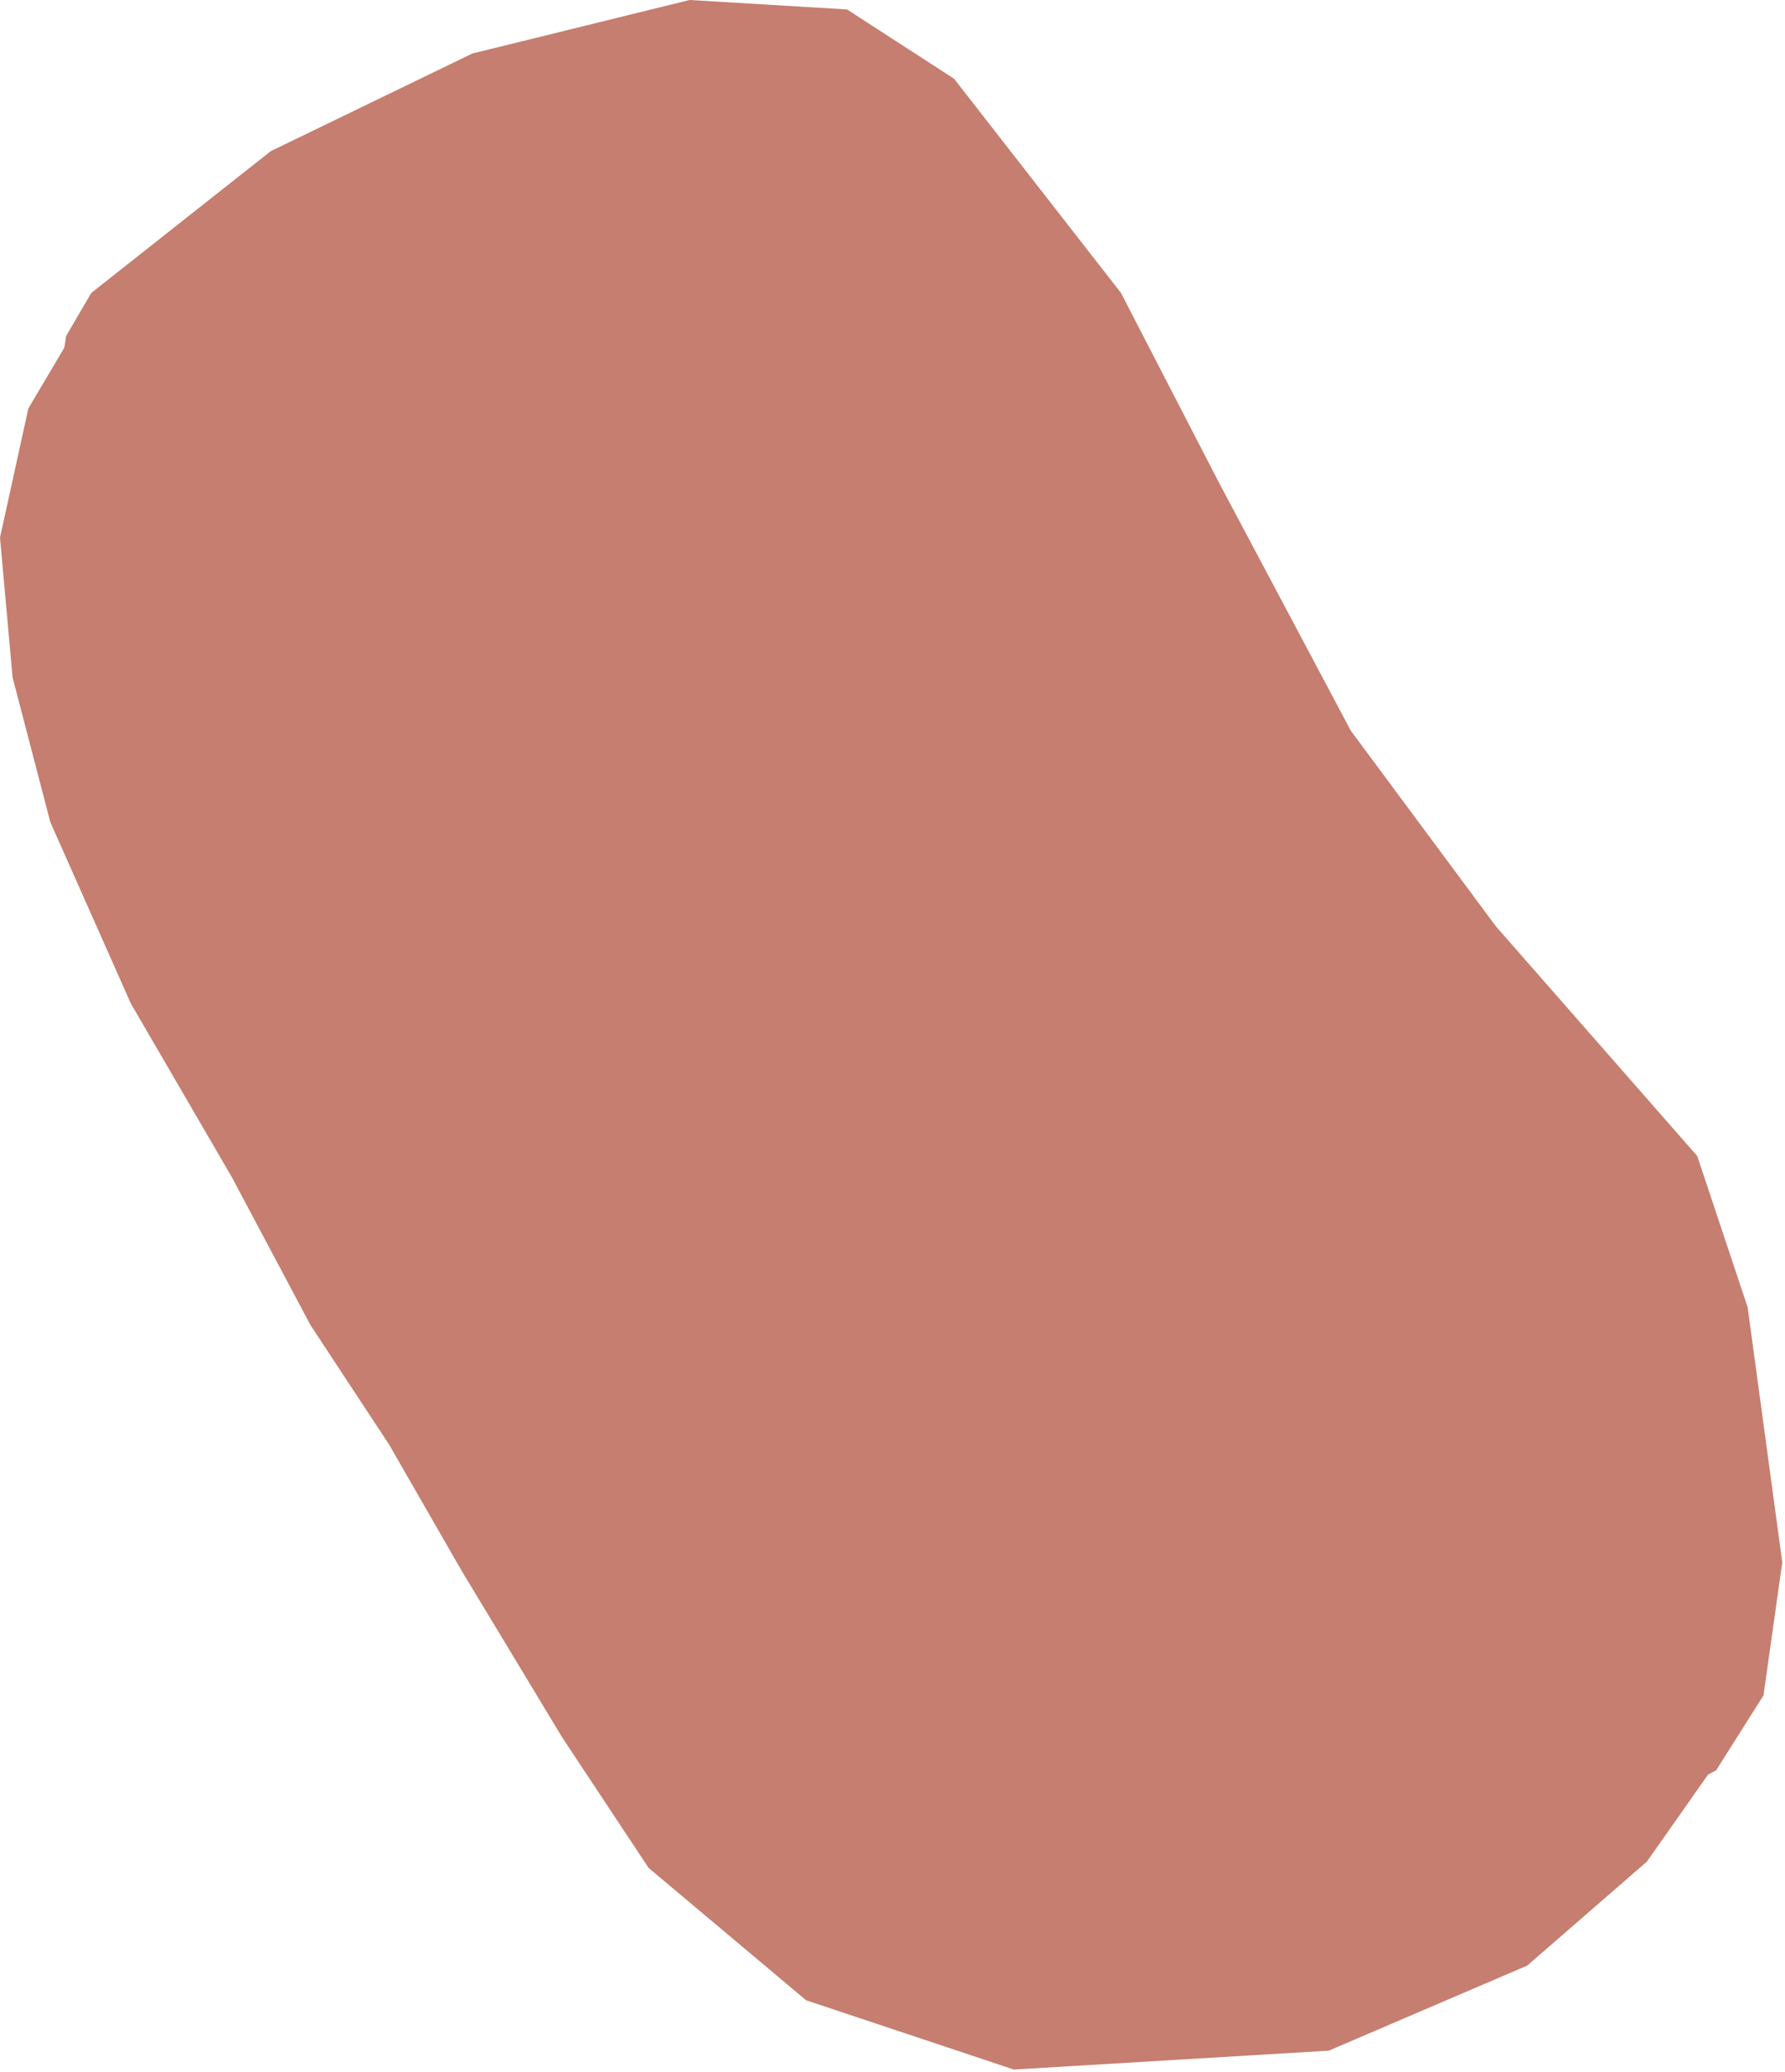 <svg version="1.1" viewBox="0.0 0.0 414.144 480.635" fill="none" stroke="none" stroke-linecap="square" stroke-miterlimit="10" xmlns:xlink="http://www.w3.org/1999/xlink" xmlns="http://www.w3.org/2000/svg"><clipPath id="p.0"><path d="m0 0l414.144 0l0 480.635l-414.144 0l0 -480.635z" clip-rule="nonzero"/></clipPath><g clip-path="url(#p.0)"><path fill="#000000" fill-opacity="0.0" d="m0 0l414.144 0l0 480.635l-414.144 0z" fill-rule="evenodd"/><path fill="#c57e6f" d="m408.315 394.48l-26.22 37.304l-27.766 24.108l-46.026 19.73l-73.06 4.381l-48.22 -16.073l-36.53 -30.685l-20.018 -30.22l-23.378 -38.722l-16.806 -29.226l-18.265 -27.761l-18.265 -34.339l-23.381 -40.186l-18.703 -42.105l-8.764 -33.606l-2.911 -32.391l6.577 -29.958l11.688 -19.724l381.375 305.879z" fill-rule="evenodd"/><path fill="#c57e6f" d="m21.176 67.942l41.643 -32.879l46.759 -22.648l50.415 -12.417l36.53 2.189l24.837 16.076l38.722 49.68l22.651 43.835l30.685 57.719l33.606 45.299l46.759 53.331l11.693 35.071l8.037 59.178l-4.36 30.848l-10.984 17.373l-43.84 23.381l-55.522 21.916l-47.488 5.845l-23.265 -3.118l-20.572 -15.879l-29.223 -30.685l-29.226 -40.178l-32.15 -71.601l-28.008 -56.294l-23.058 -31.441l-13.835 -20.961l-8.383 -15.509l-10.06 -27.249l-13.835 -35.215l-6.564 -21.554l2.205 -14.123z" fill-rule="evenodd"/></g></svg>
